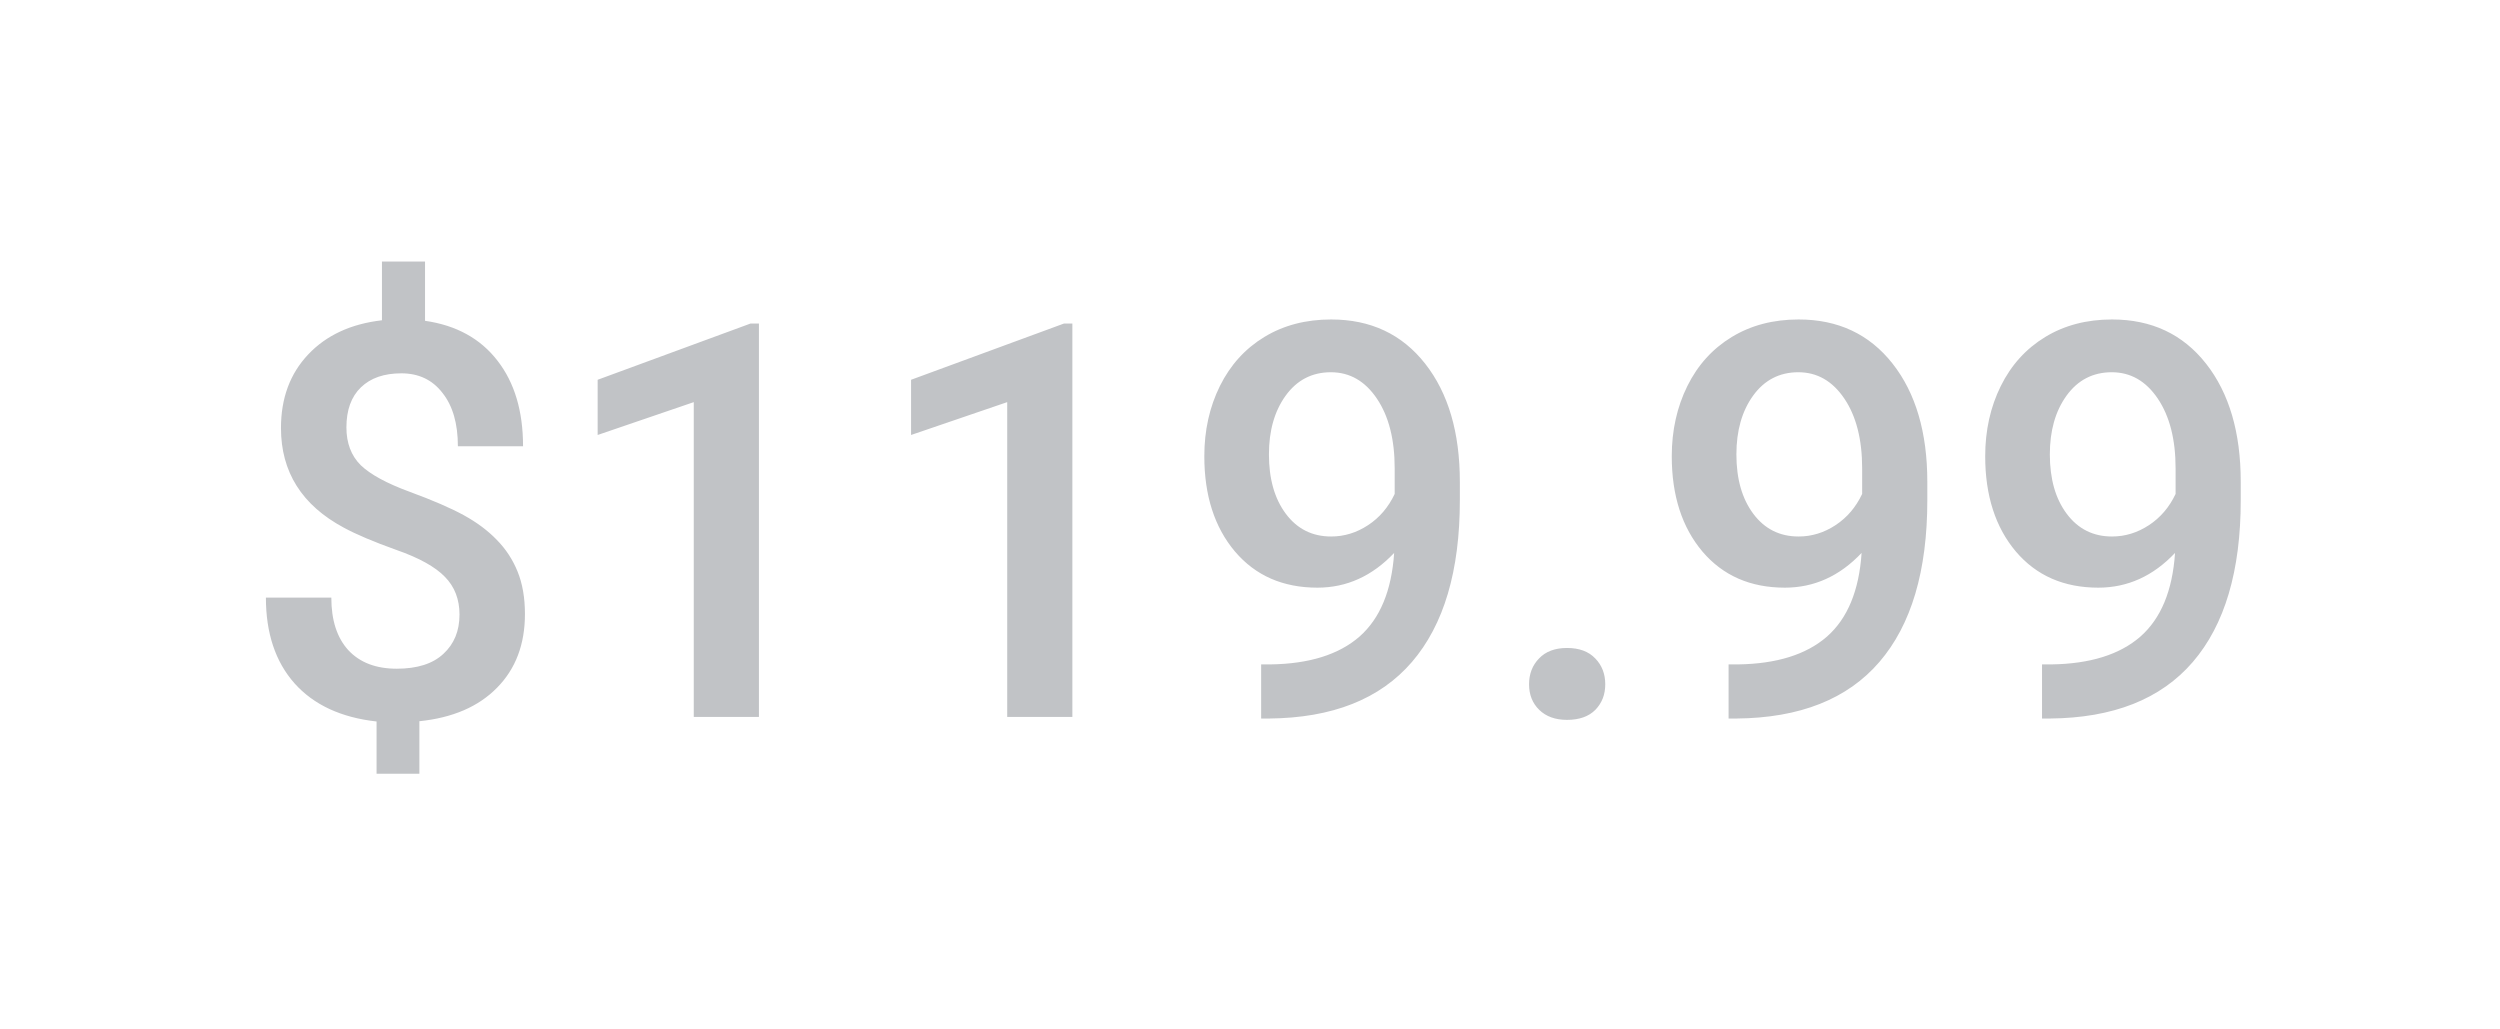 <svg width="136" height="56" viewBox="0 0 136 56" fill="none" xmlns="http://www.w3.org/2000/svg">
<g opacity="0.3" filter="url(#filter0_f)">
<path d="M24.997 33.434C24.997 32.603 24.733 31.92 24.206 31.383C23.679 30.836 22.8 30.348 21.569 29.918C20.339 29.479 19.382 29.073 18.698 28.702C16.423 27.481 15.285 25.675 15.285 23.282C15.285 21.661 15.778 20.328 16.765 19.283C17.751 18.238 19.089 17.618 20.778 17.423V14.229H23.122V17.452C24.821 17.696 26.135 18.419 27.062 19.62C27.99 20.811 28.454 22.364 28.454 24.278H24.909C24.909 23.048 24.631 22.081 24.074 21.378C23.527 20.665 22.78 20.309 21.833 20.309C20.895 20.309 20.163 20.562 19.636 21.07C19.108 21.578 18.845 22.306 18.845 23.253C18.845 24.102 19.104 24.786 19.621 25.304C20.148 25.811 21.037 26.295 22.287 26.754C23.537 27.213 24.519 27.638 25.231 28.028C25.944 28.419 26.545 28.868 27.033 29.376C27.521 29.874 27.898 30.45 28.161 31.105C28.425 31.759 28.557 32.525 28.557 33.404C28.557 35.055 28.049 36.393 27.033 37.418C26.027 38.443 24.621 39.049 22.814 39.234V42.091H20.485V39.249C18.552 39.034 17.062 38.341 16.018 37.169C14.982 35.997 14.465 34.444 14.465 32.511H18.024C18.024 33.741 18.332 34.693 18.947 35.367C19.572 36.041 20.451 36.378 21.584 36.378C22.697 36.378 23.542 36.109 24.118 35.572C24.704 35.035 24.997 34.322 24.997 33.434ZM41.286 39H37.741V21.876L32.512 23.663V20.66L40.832 17.599H41.286V39ZM58.337 39H54.792V21.876L49.562 23.663V20.66L57.883 17.599H58.337V39ZM75.842 30.079C74.65 31.339 73.259 31.969 71.667 31.969C69.792 31.969 68.298 31.314 67.185 30.006C66.071 28.688 65.515 26.959 65.515 24.82C65.515 23.414 65.798 22.14 66.364 20.997C66.931 19.855 67.736 18.966 68.781 18.331C69.826 17.696 71.037 17.379 72.414 17.379C74.562 17.379 76.267 18.18 77.526 19.781C78.786 21.383 79.416 23.526 79.416 26.212V27.208C79.416 31.056 78.547 33.99 76.809 36.012C75.07 38.033 72.478 39.059 69.03 39.088H68.606V36.144H69.118C71.218 36.114 72.829 35.611 73.952 34.635C75.075 33.648 75.705 32.13 75.842 30.079ZM72.414 29.186C73.127 29.186 73.796 28.98 74.421 28.57C75.046 28.16 75.529 27.594 75.871 26.871V25.48C75.871 23.907 75.549 22.643 74.904 21.686C74.26 20.729 73.425 20.25 72.399 20.25C71.374 20.25 70.554 20.675 69.939 21.524C69.333 22.364 69.03 23.429 69.03 24.718C69.03 26.056 69.338 27.135 69.953 27.955C70.568 28.775 71.389 29.186 72.414 29.186ZM85.246 35.25C85.91 35.25 86.423 35.44 86.784 35.821C87.145 36.192 87.326 36.661 87.326 37.227C87.326 37.784 87.145 38.248 86.784 38.619C86.423 38.98 85.91 39.161 85.246 39.161C84.611 39.161 84.108 38.98 83.737 38.619C83.366 38.258 83.181 37.794 83.181 37.227C83.181 36.661 83.361 36.192 83.723 35.821C84.084 35.44 84.592 35.25 85.246 35.25ZM101.271 30.079C100.08 31.339 98.689 31.969 97.097 31.969C95.222 31.969 93.728 31.314 92.614 30.006C91.501 28.688 90.944 26.959 90.944 24.82C90.944 23.414 91.228 22.14 91.794 20.997C92.36 19.855 93.166 18.966 94.211 18.331C95.256 17.696 96.467 17.379 97.844 17.379C99.992 17.379 101.696 18.18 102.956 19.781C104.216 21.383 104.846 23.526 104.846 26.212V27.208C104.846 31.056 103.977 33.99 102.238 36.012C100.5 38.033 97.907 39.059 94.46 39.088H94.035V36.144H94.548C96.647 36.114 98.259 35.611 99.382 34.635C100.505 33.648 101.135 32.13 101.271 30.079ZM97.844 29.186C98.557 29.186 99.226 28.98 99.851 28.57C100.476 28.16 100.959 27.594 101.301 26.871V25.48C101.301 23.907 100.979 22.643 100.334 21.686C99.689 20.729 98.855 20.25 97.829 20.25C96.804 20.25 95.983 20.675 95.368 21.524C94.763 22.364 94.46 23.429 94.46 24.718C94.46 26.056 94.768 27.135 95.383 27.955C95.998 28.775 96.818 29.186 97.844 29.186ZM118.322 30.079C117.131 31.339 115.739 31.969 114.147 31.969C112.272 31.969 110.778 31.314 109.665 30.006C108.552 28.688 107.995 26.959 107.995 24.82C107.995 23.414 108.278 22.14 108.845 20.997C109.411 19.855 110.217 18.966 111.262 18.331C112.307 17.696 113.518 17.379 114.895 17.379C117.043 17.379 118.747 18.18 120.007 19.781C121.267 21.383 121.896 23.526 121.896 26.212V27.208C121.896 31.056 121.027 33.99 119.289 36.012C117.551 38.033 114.958 39.059 111.511 39.088H111.086V36.144H111.599C113.698 36.114 115.31 35.611 116.433 34.635C117.556 33.648 118.186 32.13 118.322 30.079ZM114.895 29.186C115.607 29.186 116.276 28.98 116.901 28.57C117.526 28.16 118.01 27.594 118.352 26.871V25.48C118.352 23.907 118.029 22.643 117.385 21.686C116.74 20.729 115.905 20.25 114.88 20.25C113.854 20.25 113.034 20.675 112.419 21.524C111.813 22.364 111.511 23.429 111.511 24.718C111.511 26.056 111.818 27.135 112.434 27.955C113.049 28.775 113.869 29.186 114.895 29.186Z" fill="#2F3540"/>
</g>
<defs>
<filter id="filter0_f" x="0.873" y="0.638" width="134.614" height="55.044" filterUnits="userSpaceOnUse" color-interpolation-filters="sRGB">
<feFlood flood-opacity="0" result="BackgroundImageFix"/>
<feBlend mode="normal" in="SourceGraphic" in2="BackgroundImageFix" result="shape"/>
<feGaussianBlur stdDeviation="6.796" result="effect1_foregroundBlur"/>
</filter>
</defs>
</svg>
